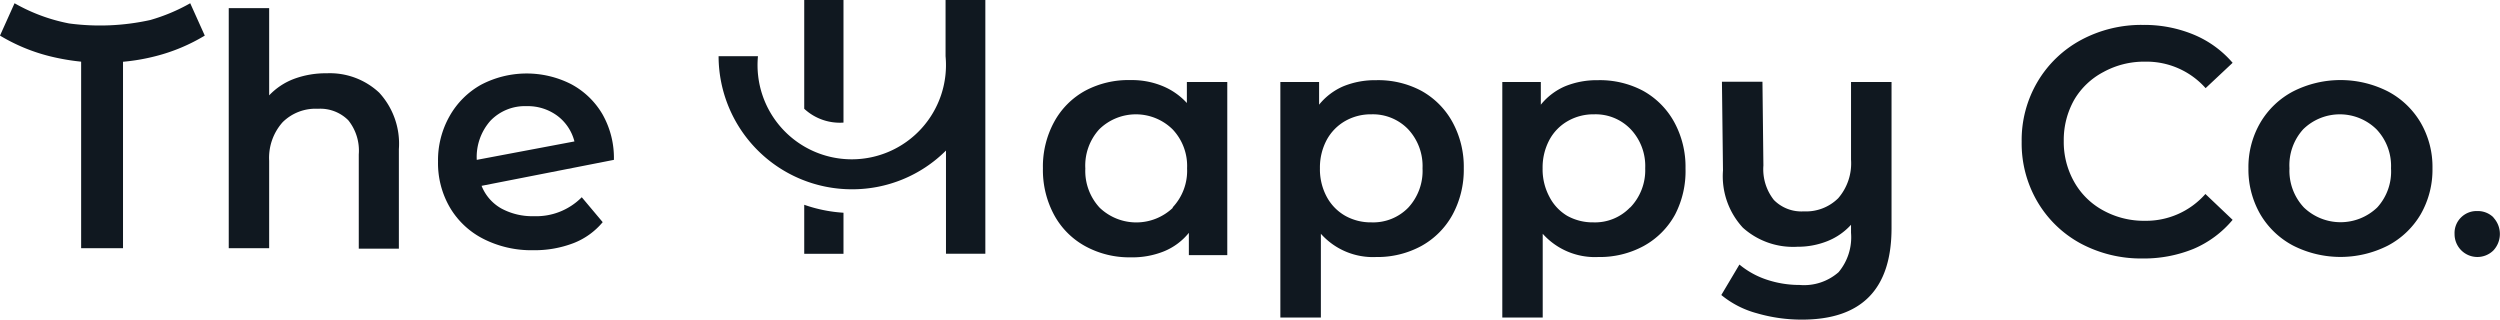 <svg xmlns="http://www.w3.org/2000/svg" viewBox="0 0 238.8 30.55"><defs><style>.cls-1{fill:#101820;}</style></defs><g id="Capa_2" data-name="Capa 2"><g id="Capa_1-2" data-name="Capa 1"><path class="cls-1" d="M14.36,1.91a22.22,22.22,0,0,1-7.76.33A17,17,0,0,1,1.39.31L0,3.4A17.35,17.35,0,0,0,4.67,5.35a21.34,21.34,0,0,0,3.08.54h0V23.71h4V5.9h0a19.32,19.32,0,0,0,3.13-.54A17.36,17.36,0,0,0,19.56,3.4L18.17.31A17.44,17.44,0,0,1,14.36,1.91Z"/><path class="cls-1" d="M31.21,7a8.73,8.73,0,0,0-3.14.54,6.35,6.35,0,0,0-2.36,1.57V.78H21.85V23.71h3.86V15.37A5.11,5.11,0,0,1,27,11.67a4.46,4.46,0,0,1,3.37-1.28,3.78,3.78,0,0,1,2.9,1.1,4.63,4.63,0,0,1,1,3.26v9H38.1V14.25a7.2,7.2,0,0,0-1.88-5.4A6.9,6.9,0,0,0,31.21,7Z"/><path class="cls-1" d="M57.54,10.9a7.62,7.62,0,0,0-3-2.87,9.37,9.37,0,0,0-8.6.07,7.83,7.83,0,0,0-3,3,8.54,8.54,0,0,0-1.1,4.34,8.4,8.4,0,0,0,1.13,4.37,7.79,7.79,0,0,0,3.19,3,10.1,10.1,0,0,0,4.79,1.09,10.35,10.35,0,0,0,3.84-.68,6.86,6.86,0,0,0,2.78-2l-2-2.38A6.11,6.11,0,0,1,51,20.65a6.21,6.21,0,0,1-3.12-.74A4.3,4.3,0,0,1,46,17.75l12.64-2.48A8.43,8.43,0,0,0,57.54,10.9Zm-12,4.37v0a5.22,5.22,0,0,1,1.31-3.74,4.56,4.56,0,0,1,3.45-1.39,4.74,4.74,0,0,1,2.95.93,4.42,4.42,0,0,1,1.62,2.44Z"/><path class="cls-1" d="M113.37,9.84A6.46,6.46,0,0,0,111,8.2a7.67,7.67,0,0,0-3-.55,8.76,8.76,0,0,0-4.31,1,7.46,7.46,0,0,0-3,3,8.91,8.91,0,0,0-1.07,4.43,9,9,0,0,0,1.07,4.45,7.45,7.45,0,0,0,3,3,8.76,8.76,0,0,0,4.31,1.05A8.05,8.05,0,0,0,111.2,24a5.94,5.94,0,0,0,2.36-1.76v2.13h3.67V7.83h-3.86Zm-1.33,10a5.06,5.06,0,0,1-7,0,5.16,5.16,0,0,1-1.37-3.74A5.15,5.15,0,0,1,105,12.35a5,5,0,0,1,7,0,5.08,5.08,0,0,1,1.39,3.73A5.09,5.09,0,0,1,112,19.82Z"/><path class="cls-1" d="M138.74,20.52a9,9,0,0,0,1.08-4.44,8.88,8.88,0,0,0-1.08-4.42,7.57,7.57,0,0,0-3-3,8.76,8.76,0,0,0-4.31-1,8,8,0,0,0-3.11.58A6.06,6.06,0,0,0,126,10V7.83H122.3v22.5h3.87v-8a6.66,6.66,0,0,0,5.28,2.22,8.76,8.76,0,0,0,4.31-1.05A7.56,7.56,0,0,0,138.74,20.52Zm-4.21-.7A4.67,4.67,0,0,1,131,21.24a5,5,0,0,1-2.51-.63,4.58,4.58,0,0,1-1.76-1.81,5.55,5.55,0,0,1-.65-2.72,5.58,5.58,0,0,1,.65-2.72,4.62,4.62,0,0,1,1.76-1.8,4.93,4.93,0,0,1,2.51-.64,4.68,4.68,0,0,1,3.51,1.43,5.15,5.15,0,0,1,1.37,3.73A5.16,5.16,0,0,1,134.53,19.82Z"/><path class="cls-1" d="M161,16.08a8.88,8.88,0,0,0-1.08-4.42,7.57,7.57,0,0,0-3-3,8.79,8.79,0,0,0-4.31-1,8,8,0,0,0-3.11.58A6.06,6.06,0,0,0,147.18,10V7.83H143.5v22.5h3.86v-8a6.68,6.68,0,0,0,5.29,2.22A8.79,8.79,0,0,0,157,23.5a7.56,7.56,0,0,0,3-3A9,9,0,0,0,161,16.08Zm-5.3,3.74a4.63,4.63,0,0,1-3.5,1.42,5,5,0,0,1-2.51-.63A4.51,4.51,0,0,1,148,18.8a5.55,5.55,0,0,1-.65-2.72,5.58,5.58,0,0,1,.65-2.72,4.55,4.55,0,0,1,1.76-1.8,4.91,4.91,0,0,1,2.51-.64,4.64,4.64,0,0,1,3.5,1.43,5.11,5.11,0,0,1,1.38,3.73A5.12,5.12,0,0,1,155.72,19.82Z"/><path class="cls-1" d="M180.68,7.83h-3.87v7.42a5.08,5.08,0,0,1-1.22,3.68,4.36,4.36,0,0,1-3.29,1.26,3.69,3.69,0,0,1-2.86-1.09,4.73,4.73,0,0,1-1-3.29l-.09-8h-3.87l.1,8.47a7.24,7.24,0,0,0,1.9,5.47,7.17,7.17,0,0,0,5.2,1.82,7.61,7.61,0,0,0,2.88-.54,6.07,6.07,0,0,0,2.25-1.56v.77A5.19,5.19,0,0,1,175.62,26a5,5,0,0,1-3.72,1.22,9.91,9.91,0,0,1-3.18-.52,8.05,8.05,0,0,1-2.57-1.43l-1.73,2.91a9,9,0,0,0,3.39,1.74,15.27,15.27,0,0,0,4.31.61q8.55,0,8.56-8.72Z"/><path class="cls-1" d="M200.9,6.89a8.06,8.06,0,0,1,4-1,7.55,7.55,0,0,1,5.78,2.53L213.26,6a9.89,9.89,0,0,0-3.71-2.69,12.3,12.3,0,0,0-4.85-.93,12.15,12.15,0,0,0-5.92,1.44,10.73,10.73,0,0,0-4.16,4,10.94,10.94,0,0,0-1.51,5.72,11,11,0,0,0,1.5,5.72,10.68,10.68,0,0,0,4.14,4,12.25,12.25,0,0,0,5.92,1.43,12.56,12.56,0,0,0,4.86-.92A9.91,9.91,0,0,0,213.26,21l-2.6-2.47a7.55,7.55,0,0,1-5.78,2.56,8.06,8.06,0,0,1-4-1,7,7,0,0,1-2.75-2.71,7.74,7.74,0,0,1-1-3.92,7.81,7.81,0,0,1,1-3.93A7,7,0,0,1,200.9,6.89Z"/><path class="cls-1" d="M231.23,11.73a7.89,7.89,0,0,0-3.14-3,10,10,0,0,0-9.05,0,7.89,7.89,0,0,0-3.14,3,8.42,8.42,0,0,0-1.13,4.35,8.56,8.56,0,0,0,1.13,4.38,7.91,7.91,0,0,0,3.14,3,10,10,0,0,0,9.05,0,7.91,7.91,0,0,0,3.14-3,8.55,8.55,0,0,0,1.12-4.38A8.41,8.41,0,0,0,231.23,11.73Zm-4.16,8.09a5.06,5.06,0,0,1-7,0,5.12,5.12,0,0,1-1.38-3.74A5.11,5.11,0,0,1,220,12.35a5,5,0,0,1,7,0,5.08,5.08,0,0,1,1.39,3.73A5.09,5.09,0,0,1,227.07,19.82Z"/><path class="cls-1" d="M238.18,20.77a2.13,2.13,0,0,0-1.55-.61,2.1,2.1,0,0,0-1.55.61,2.08,2.08,0,0,0-.62,1.58,2.18,2.18,0,0,0,3.7,1.58,2.3,2.3,0,0,0,0-3.16Z"/><path class="cls-1" d="M76.82,24.24h3.75V20.32a13.87,13.87,0,0,1-3.75-.76Z"/><path class="cls-1" d="M90.32,5.37a9,9,0,1,1-17.92,0H68.64A12.73,12.73,0,0,0,81.36,18.08a12.66,12.66,0,0,0,9-3.7v9.86h3.76V0H90.32Z"/><path class="cls-1" d="M80.57,11.71V0H76.82V10.39A5,5,0,0,0,80.57,11.71Z"/></g></g></svg>